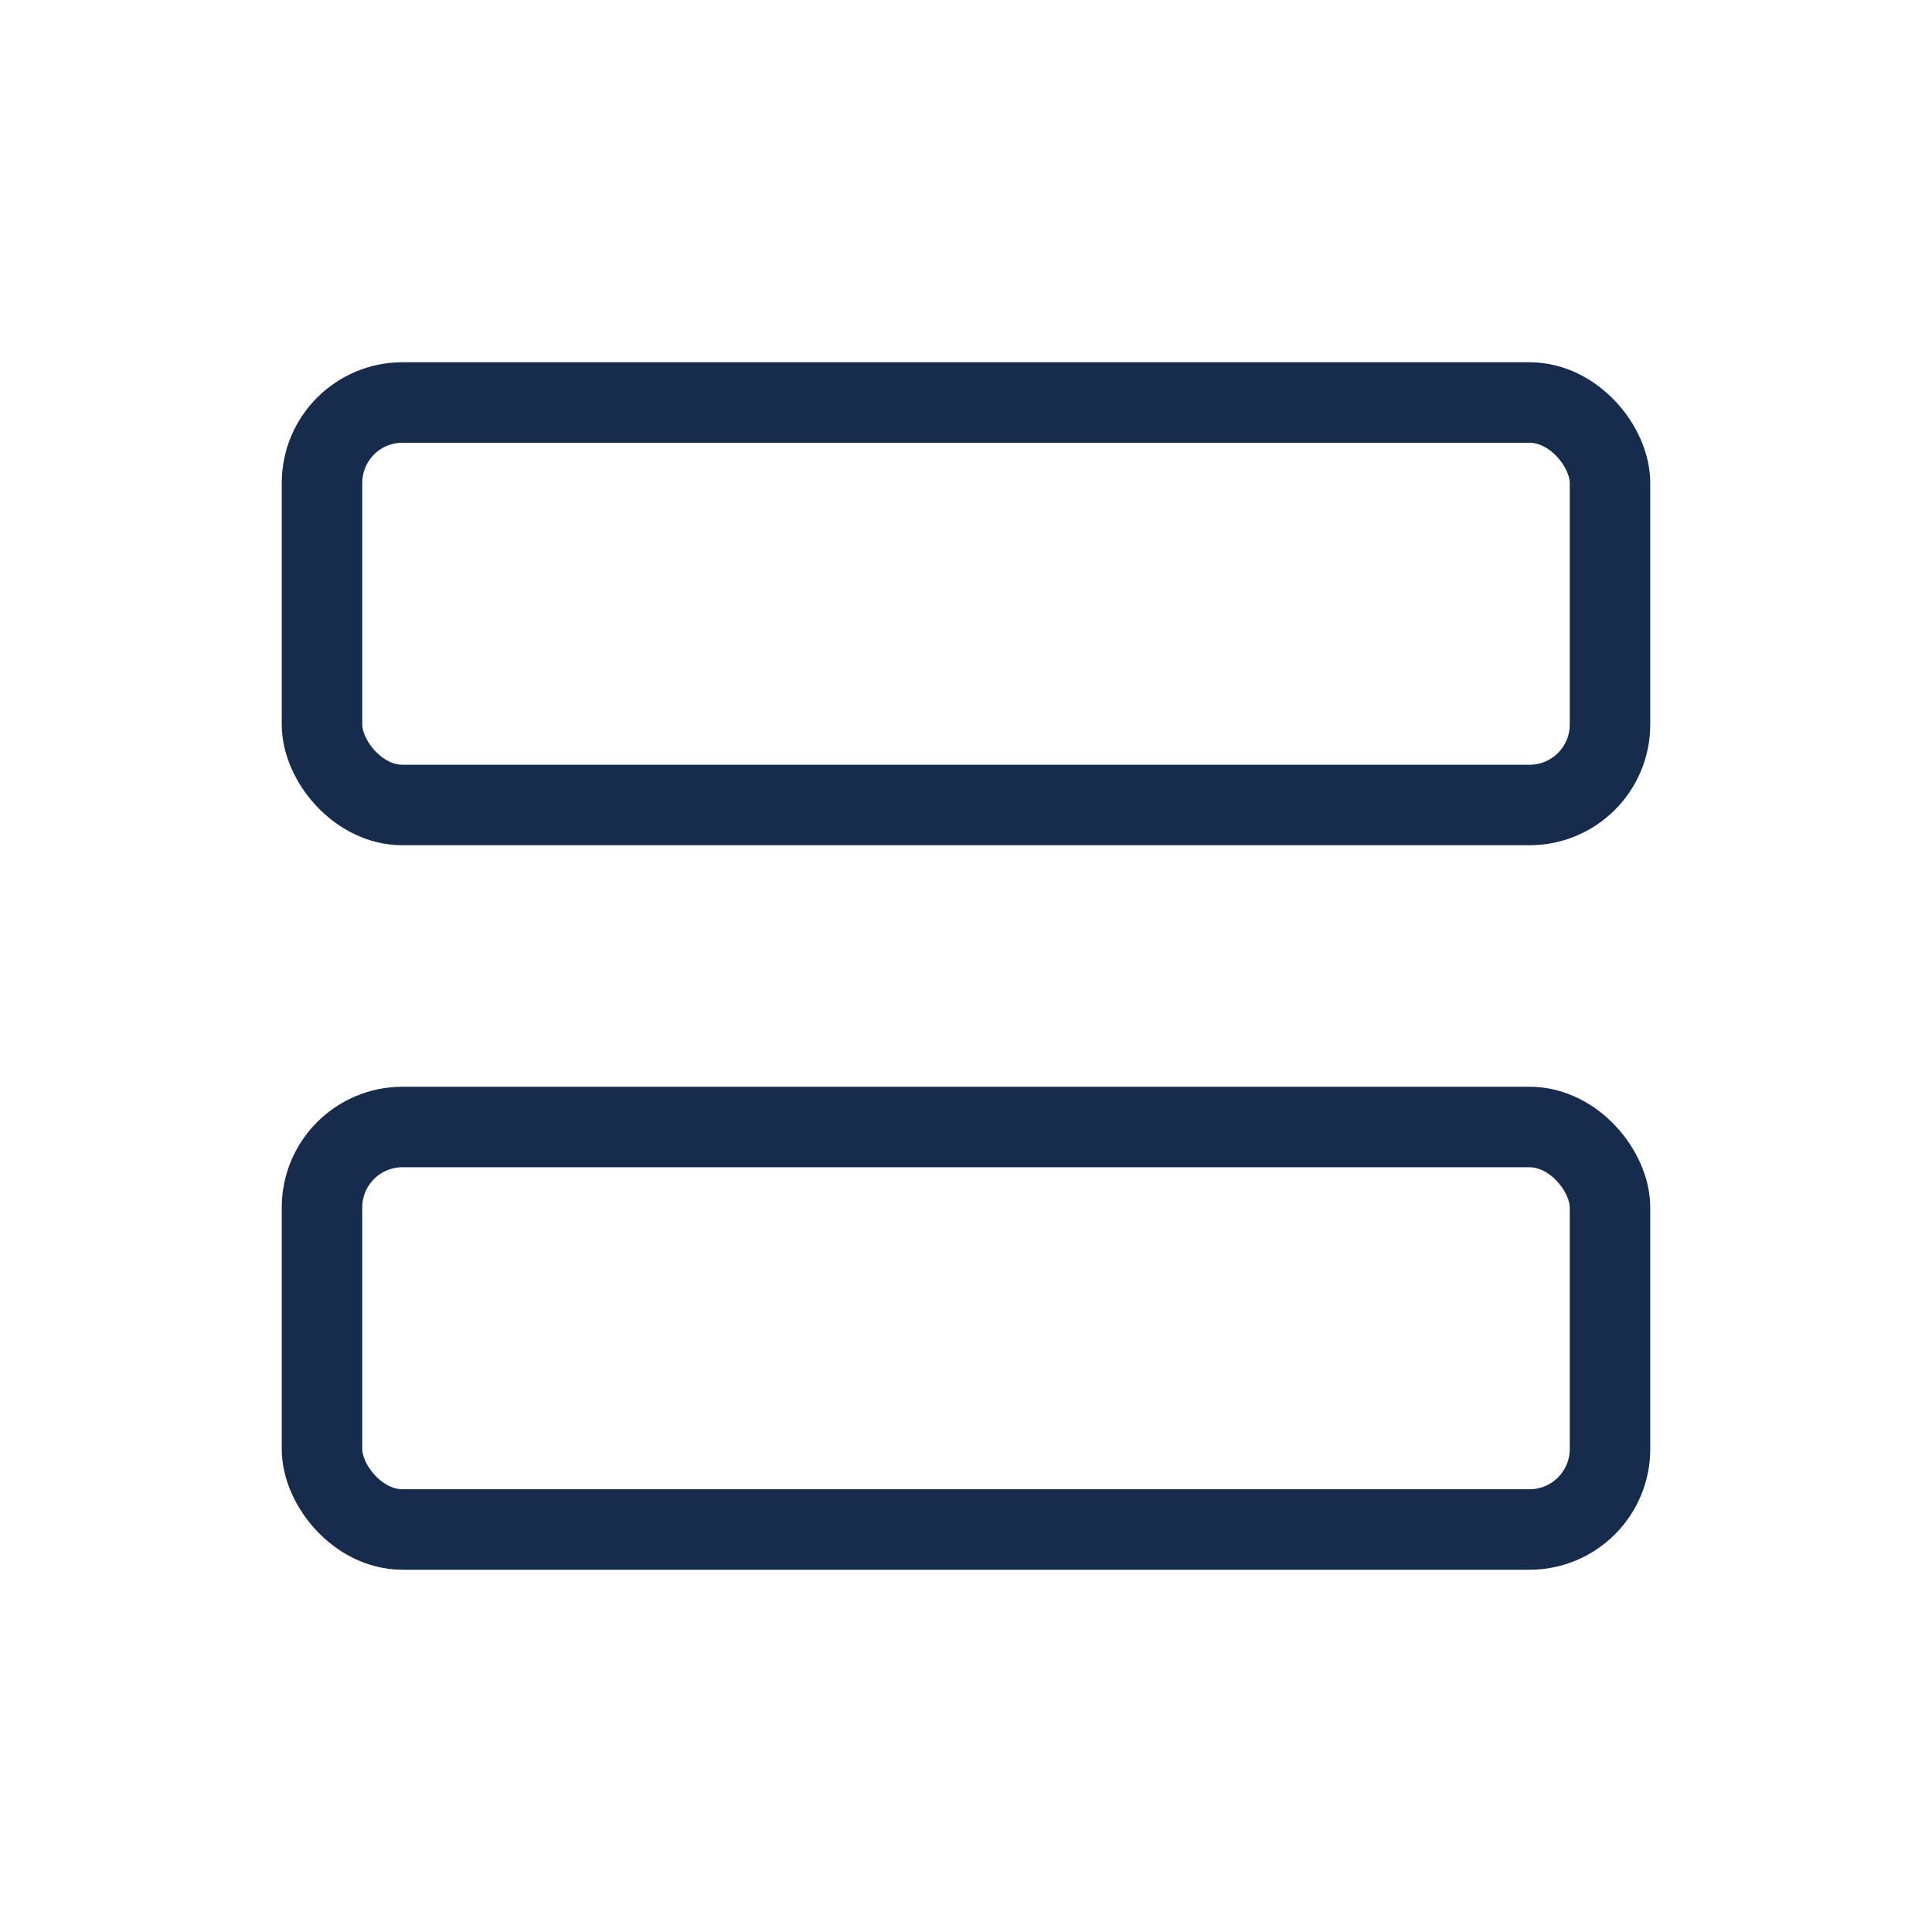 <svg width="24" height="24" viewBox="0 0 24 24" fill="none" xmlns="http://www.w3.org/2000/svg">
<rect x="4" y="5" width="16" height="5" rx="1" stroke="#172B4D" stroke-linejoin="round"/>
<rect x="4" y="14" width="16" height="5" rx="1" stroke="#172B4D" stroke-linejoin="round"/>
</svg>
